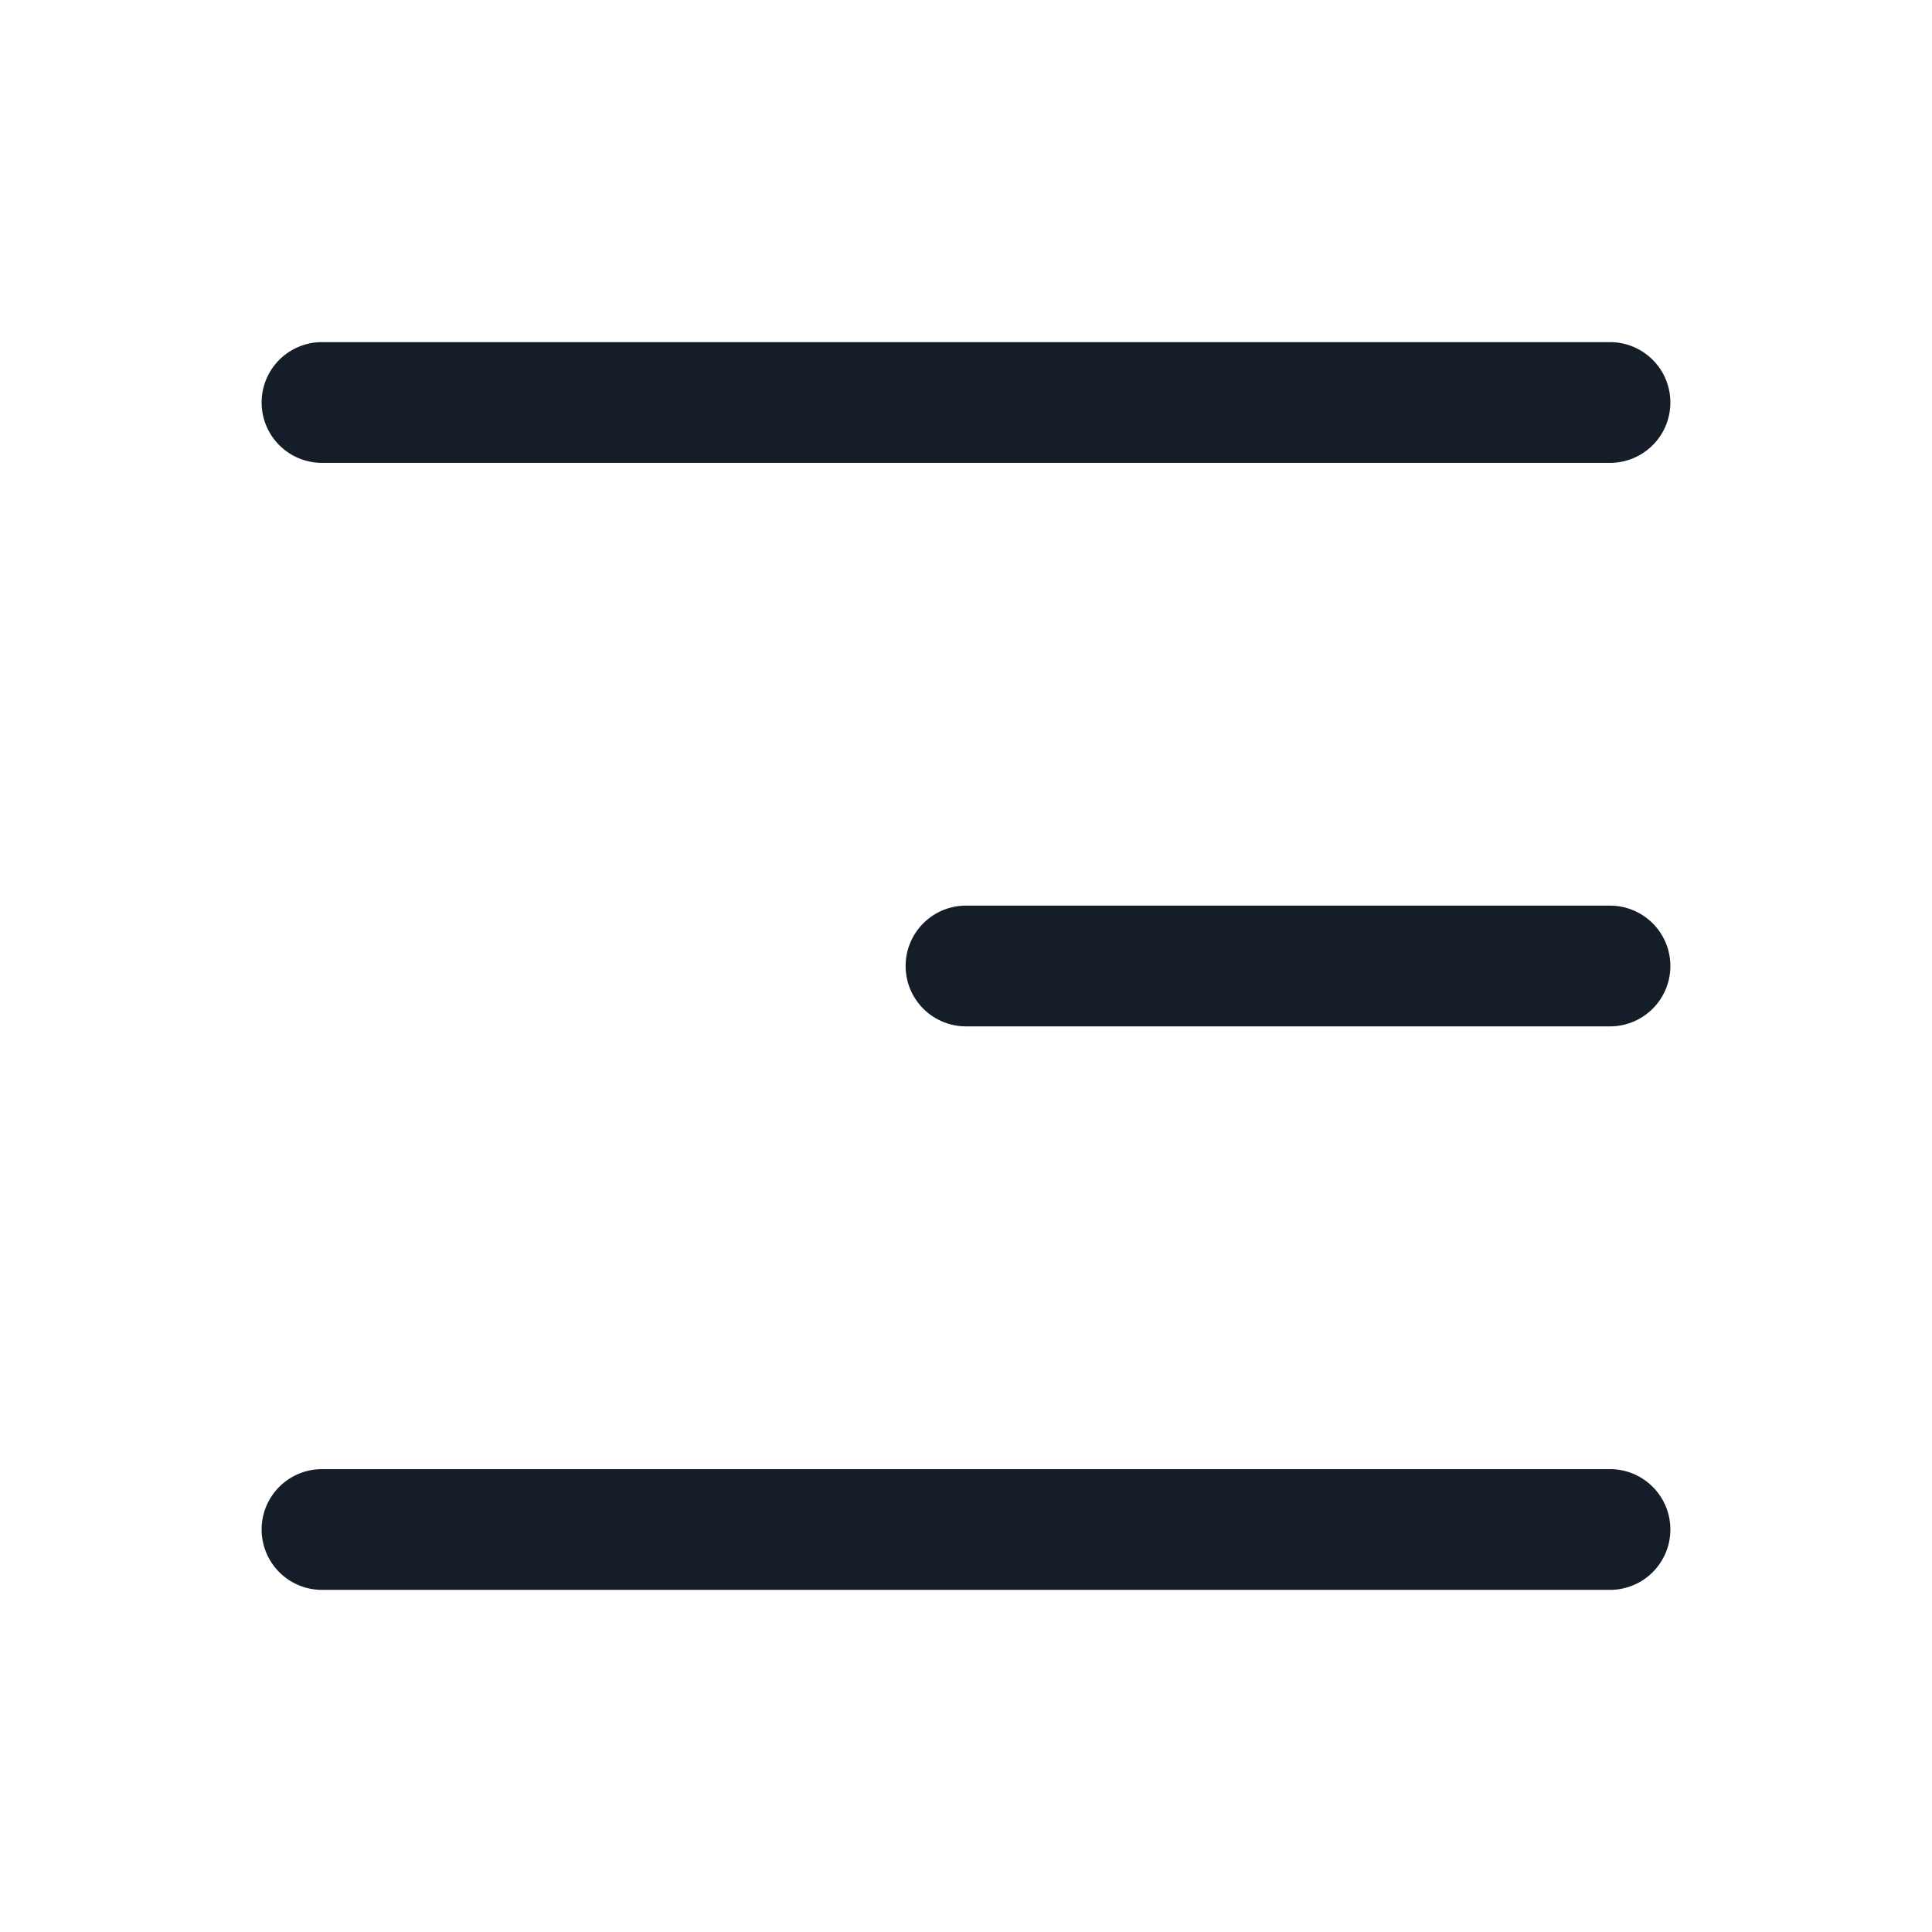 <svg xmlns="http://www.w3.org/2000/svg" viewBox="0 0 24 24"><path fill="#151E28" d="M20.75 5a.75.75 0 0 1-.75.75H4a.75.75 0 0 1 0-1.5h16a.75.75 0 0 1 .75.75Zm0 14a.75.75 0 0 1-.75.75H4a.75.75 0 0 1 0-1.5h16a.75.75 0 0 1 .75.75ZM20 11.25a.75.75 0 0 1 0 1.5h-8a.75.75 0 0 1 0-1.5Z"/></svg>